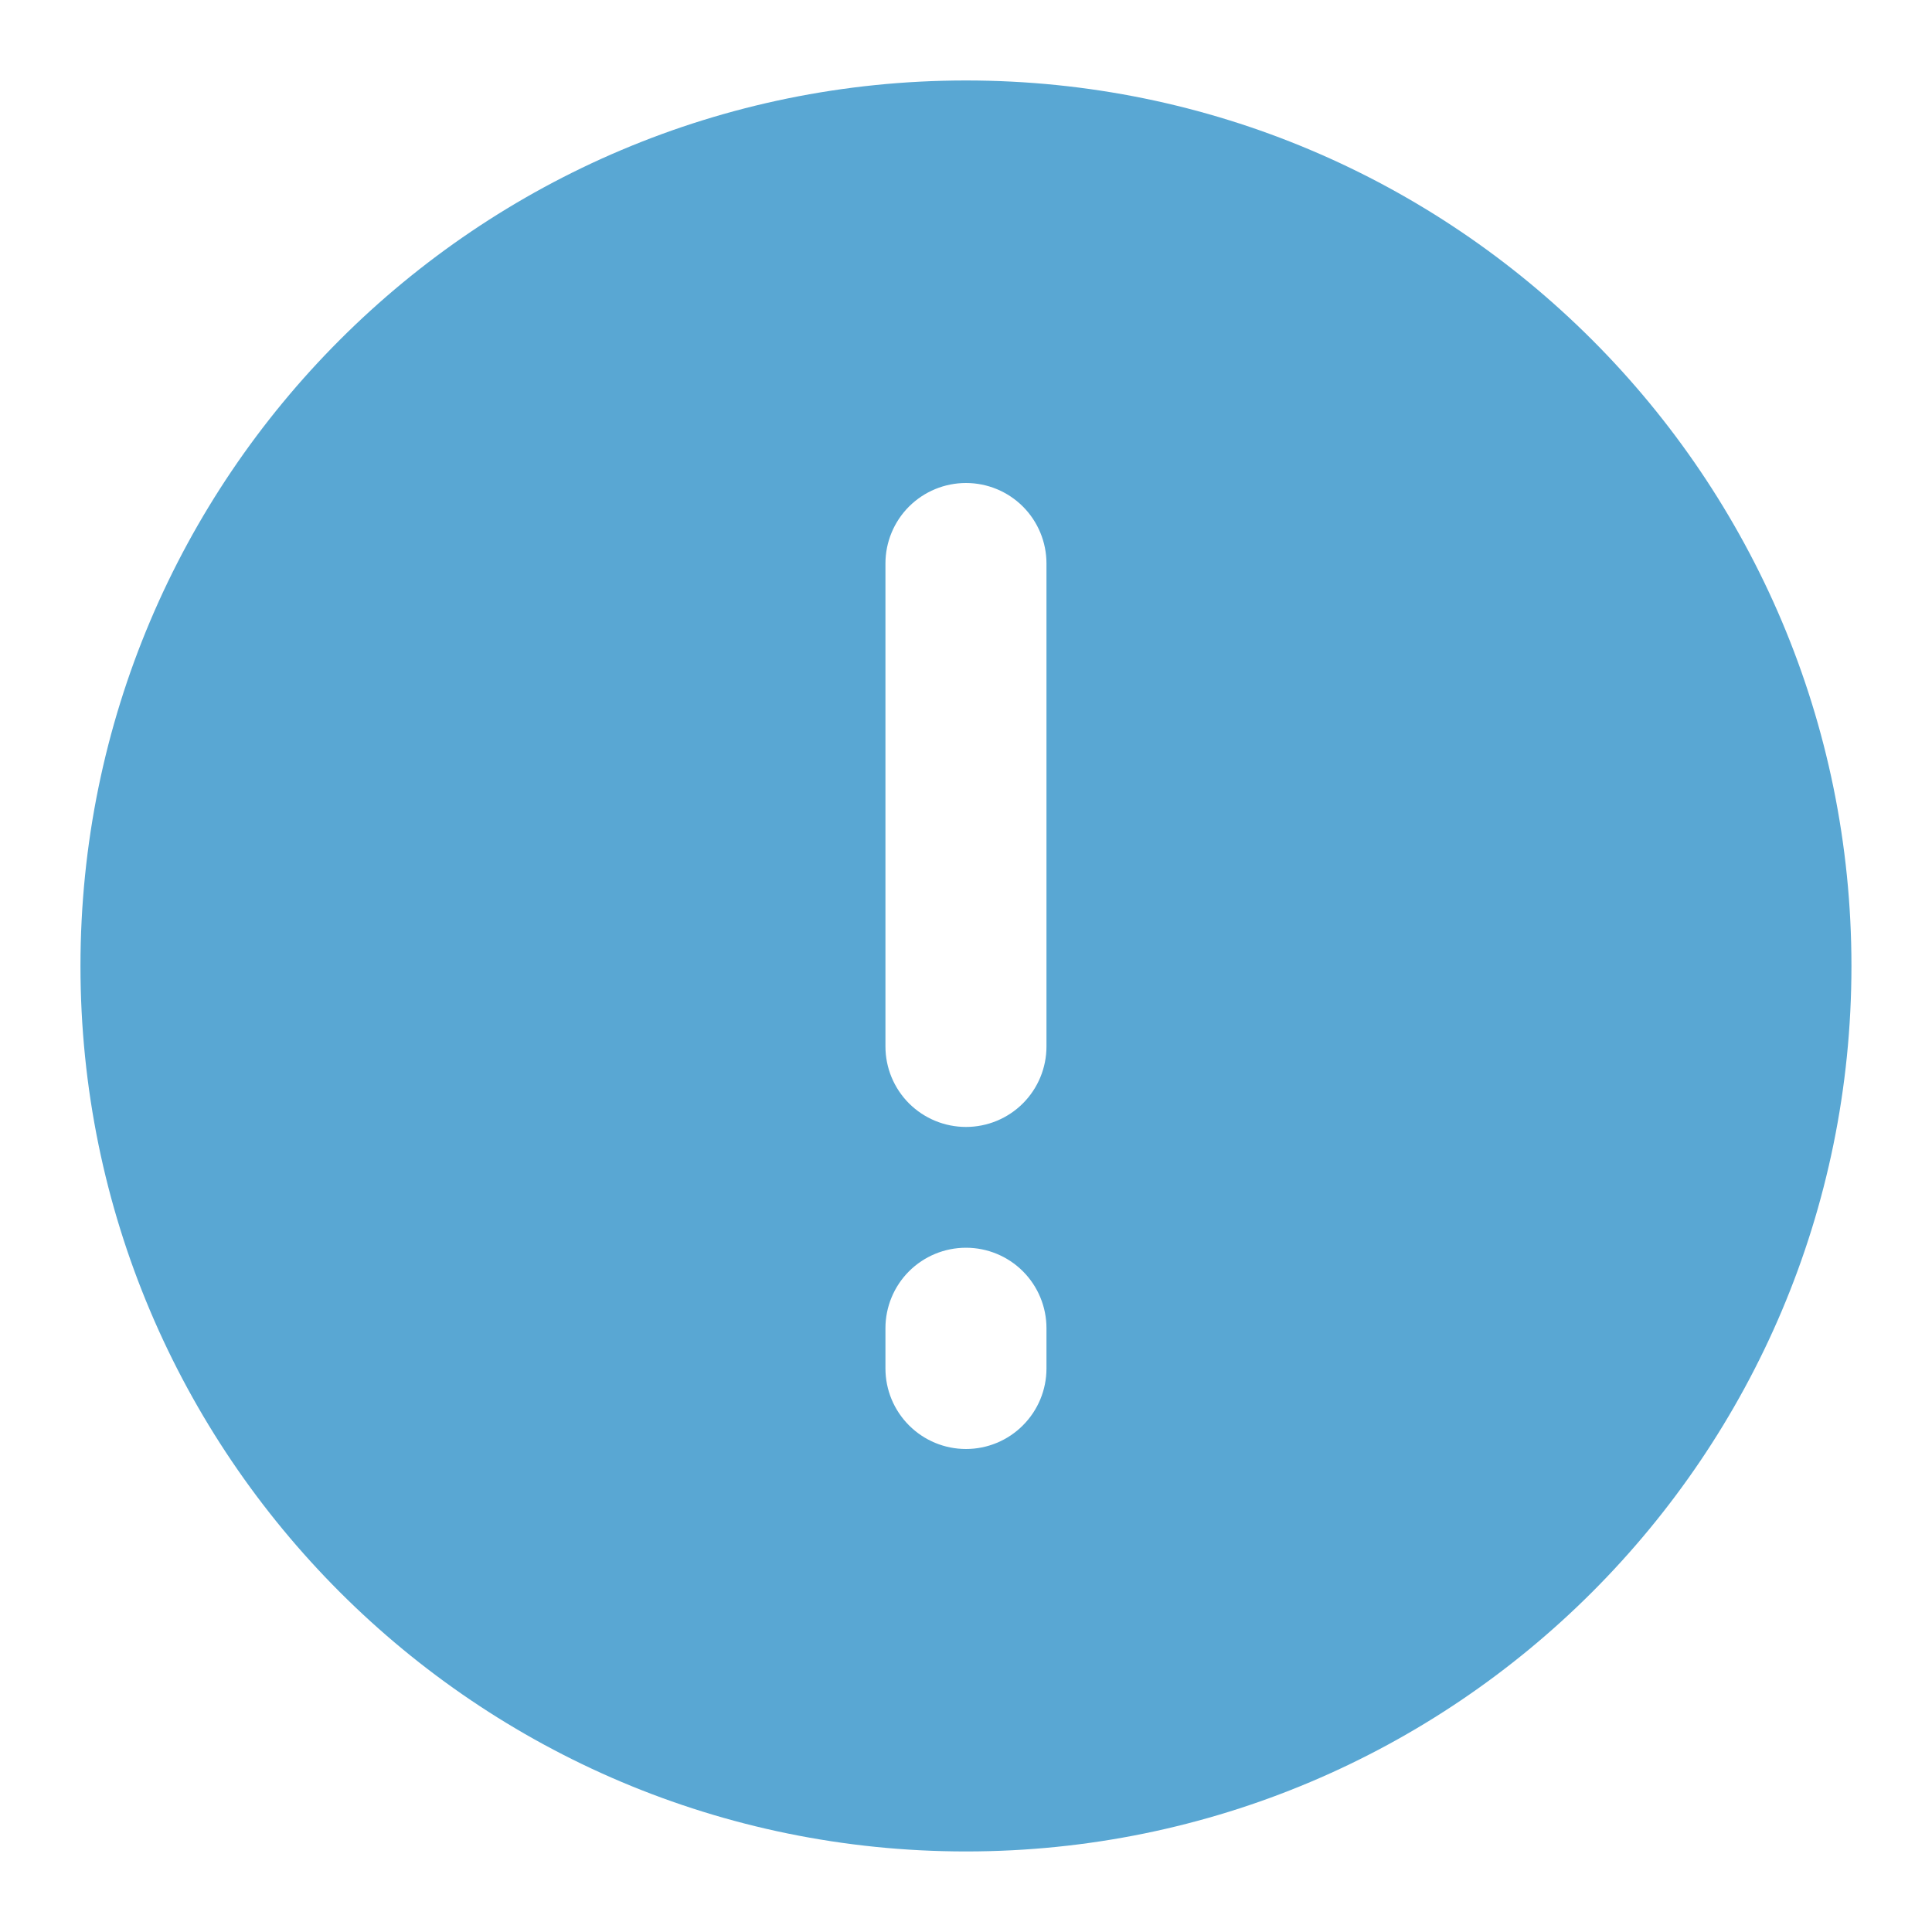 <svg width="23" height="23" viewBox="0 0 23 23" fill="none" xmlns="http://www.w3.org/2000/svg">
<path fill-rule="evenodd" clip-rule="evenodd" d="M11.5 0.958C5.678 0.958 0.958 5.678 0.958 11.5C0.958 17.322 5.678 22.041 11.5 22.041C17.322 22.041 22.041 17.322 22.041 11.5C22.041 5.678 17.322 0.958 11.5 0.958ZM12.458 6.708C12.458 6.454 12.357 6.21 12.177 6.03C11.998 5.851 11.754 5.75 11.5 5.75C11.245 5.75 11.002 5.851 10.822 6.03C10.642 6.21 10.541 6.454 10.541 6.708V12.458C10.541 12.712 10.642 12.956 10.822 13.136C11.002 13.315 11.245 13.416 11.5 13.416C11.754 13.416 11.998 13.315 12.177 13.136C12.357 12.956 12.458 12.712 12.458 12.458V6.708ZM12.458 15.812C12.458 15.558 12.357 15.314 12.177 15.134C11.998 14.955 11.754 14.854 11.5 14.854C11.245 14.854 11.002 14.955 10.822 15.134C10.642 15.314 10.541 15.558 10.541 15.812V16.291C10.541 16.546 10.642 16.789 10.822 16.969C11.002 17.149 11.245 17.25 11.5 17.25C11.754 17.25 11.998 17.149 12.177 16.969C12.357 16.789 12.458 16.546 12.458 16.291V15.812Z" fill="#59A7D3"/>
</svg>
